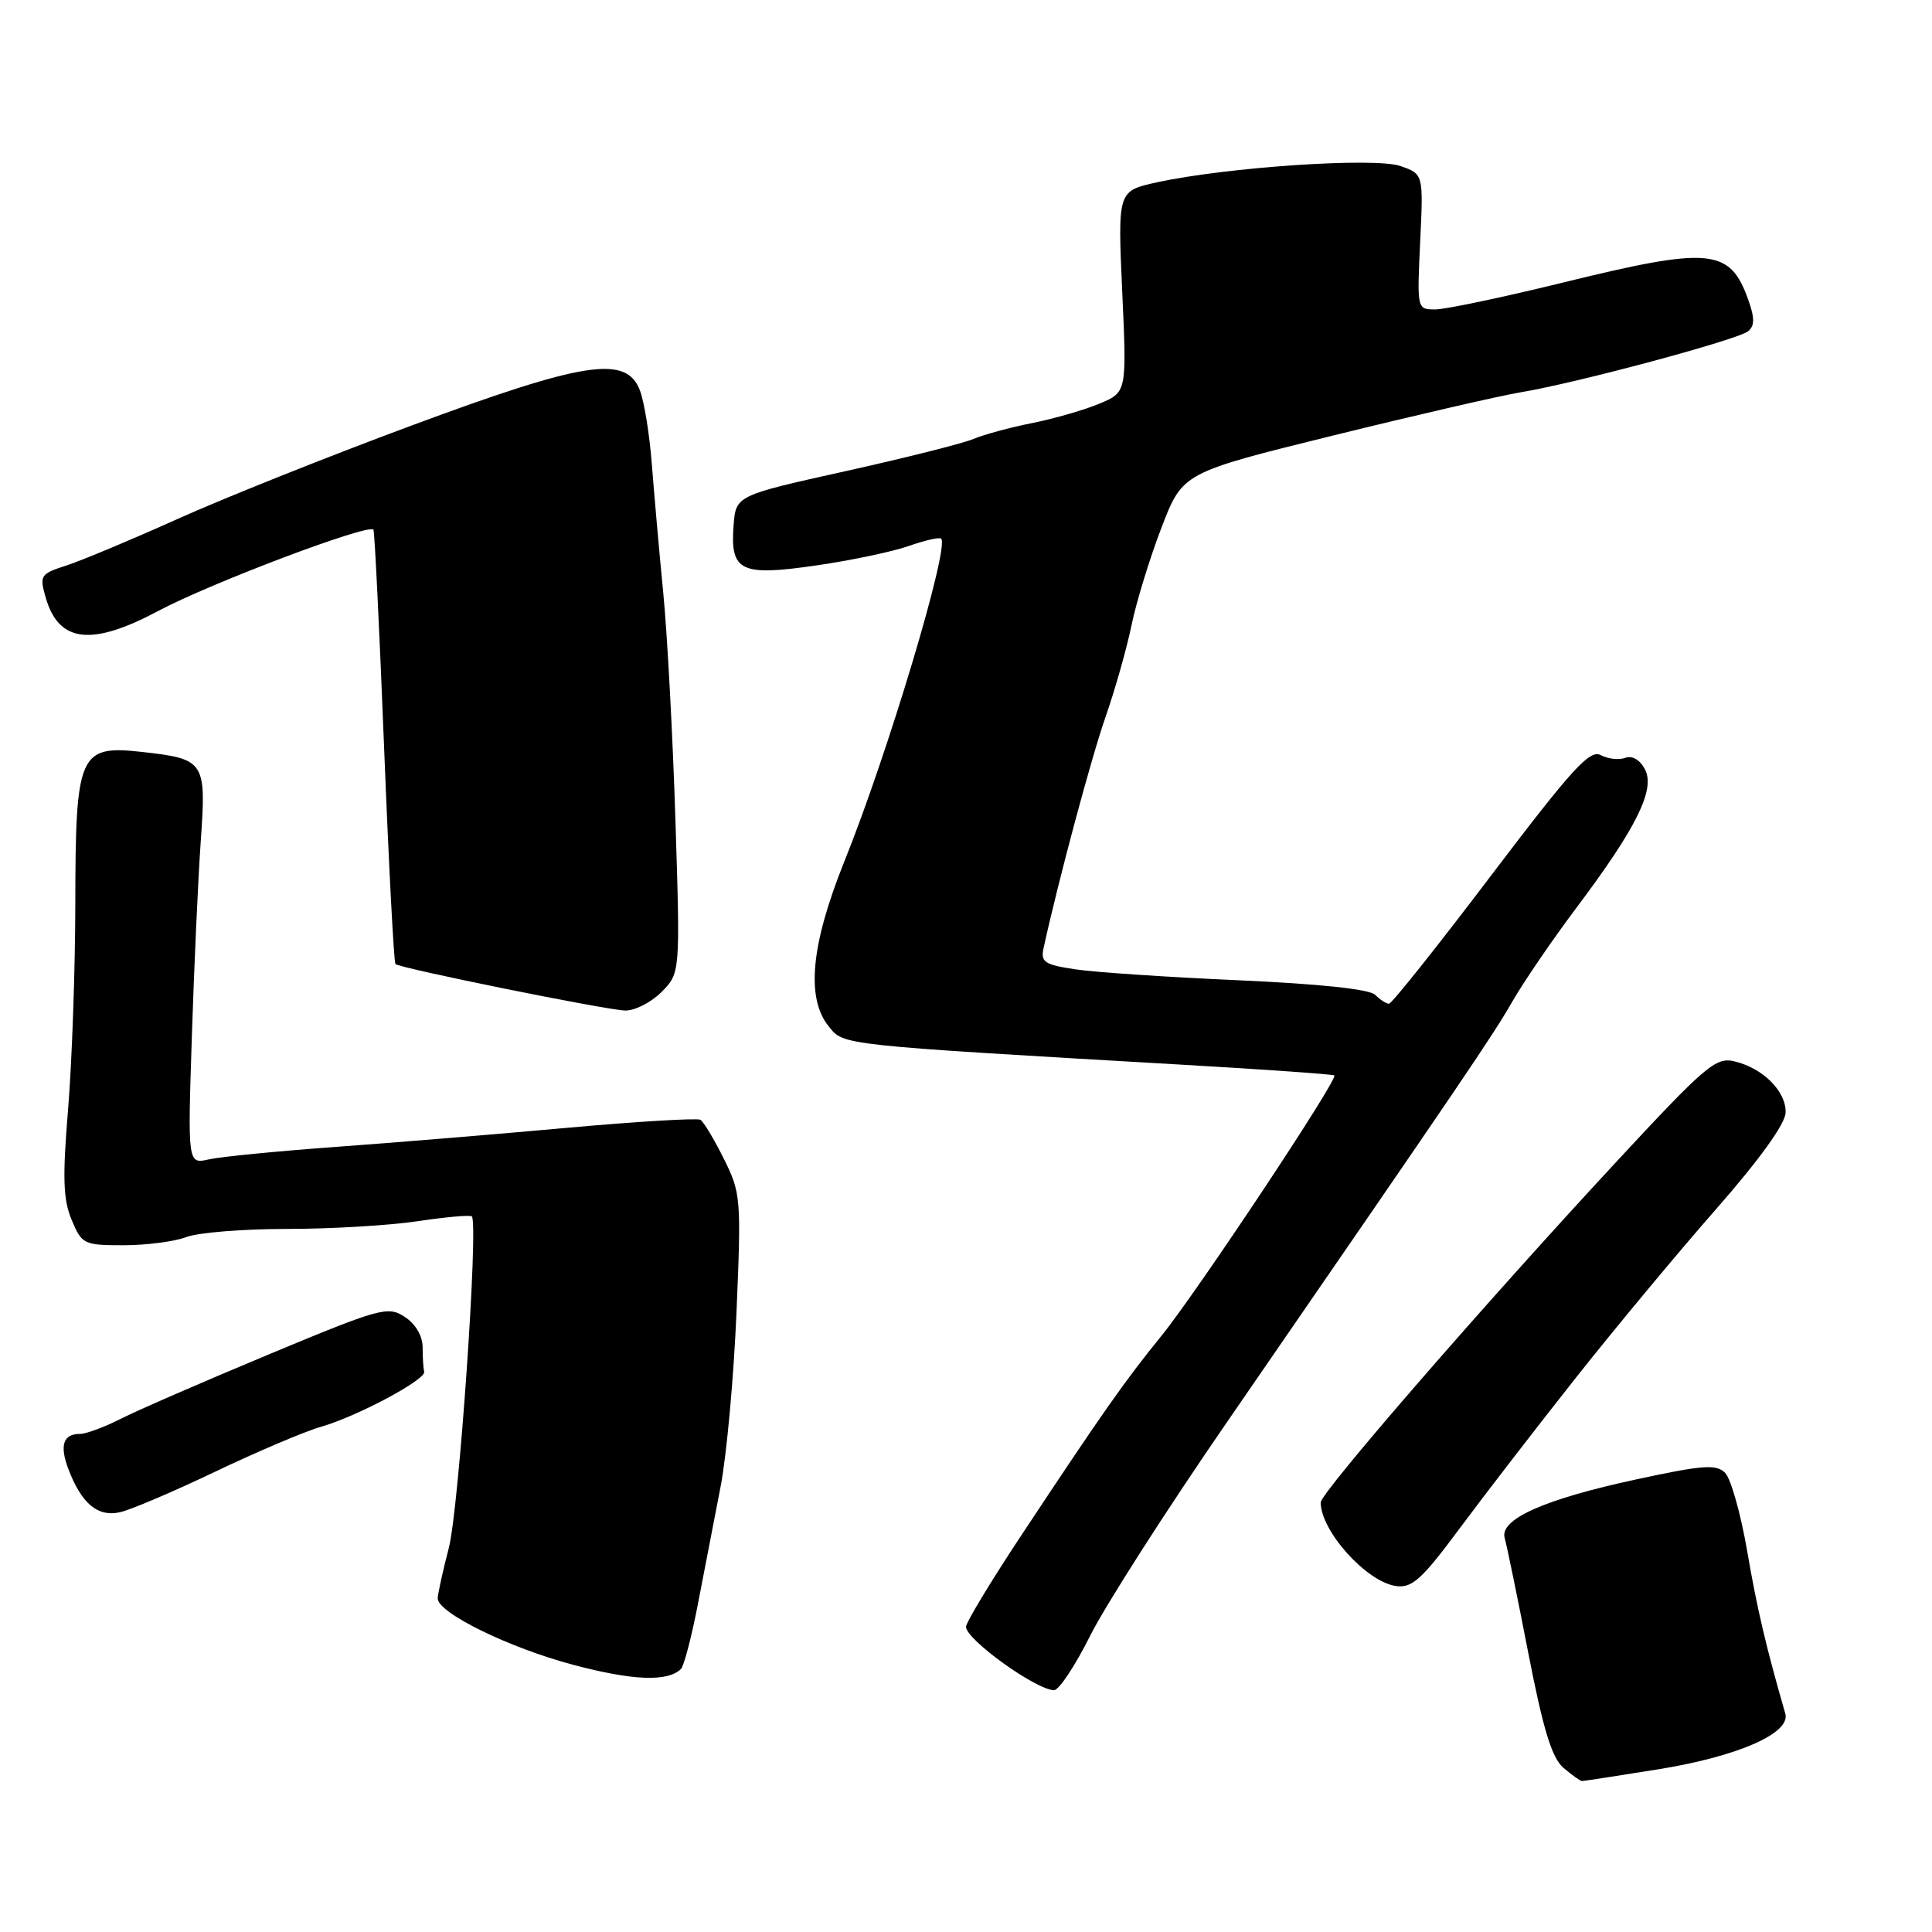 <?xml version="1.0" encoding="UTF-8" standalone="no"?>
<!DOCTYPE svg PUBLIC "-//W3C//DTD SVG 1.1//EN" "http://www.w3.org/Graphics/SVG/1.1/DTD/svg11.dtd" >
<svg xmlns="http://www.w3.org/2000/svg" xmlns:xlink="http://www.w3.org/1999/xlink" version="1.1" viewBox="0 0 256 256">
 <g >
 <path fill="currentColor"
d=" M 219.74 234.44 C 230.27 232.74 237.31 229.66 236.56 227.06 C 234.00 218.18 232.82 213.16 231.51 205.52 C 230.66 200.58 229.34 195.92 228.59 195.16 C 227.41 193.99 225.65 194.12 216.85 196.02 C 204.60 198.66 198.67 201.31 199.38 203.80 C 199.65 204.73 201.06 211.57 202.50 219.00 C 204.49 229.22 205.63 232.93 207.17 234.25 C 208.30 235.21 209.40 236.00 209.62 236.00 C 209.84 236.00 214.39 235.30 219.74 234.44 Z  M 144.45 216.75 C 146.44 212.76 154.58 200.05 162.54 188.50 C 194.37 142.29 197.74 137.32 200.35 132.78 C 201.84 130.18 205.68 124.55 208.89 120.28 C 216.88 109.64 219.38 104.58 217.95 101.91 C 217.29 100.67 216.25 100.07 215.35 100.42 C 214.53 100.73 213.07 100.57 212.11 100.06 C 210.65 99.28 208.34 101.82 197.54 116.06 C 190.48 125.38 184.41 133.00 184.05 133.00 C 183.69 133.00 182.87 132.47 182.22 131.82 C 181.47 131.07 174.84 130.37 164.09 129.89 C 154.76 129.48 145.04 128.83 142.48 128.44 C 138.40 127.83 137.87 127.48 138.28 125.62 C 140.23 116.70 144.61 100.37 146.49 95.00 C 147.74 91.42 149.29 85.96 149.93 82.86 C 150.57 79.75 152.36 73.93 153.90 69.92 C 156.70 62.63 156.70 62.63 176.60 57.72 C 187.54 55.02 198.75 52.44 201.50 51.98 C 208.81 50.78 230.29 45.01 231.64 43.89 C 232.51 43.16 232.52 42.14 231.65 39.71 C 229.20 32.87 226.63 32.64 206.86 37.50 C 199.02 39.42 191.51 41.00 190.18 41.00 C 187.76 41.00 187.76 40.98 188.18 32.03 C 188.61 23.06 188.61 23.06 185.56 22.00 C 182.19 20.82 162.59 22.14 153.30 24.16 C 148.10 25.30 148.10 25.30 148.70 38.63 C 149.31 51.97 149.31 51.97 145.67 53.49 C 143.67 54.33 139.66 55.48 136.76 56.06 C 133.87 56.63 130.38 57.58 129.00 58.16 C 127.62 58.75 119.97 60.67 112.00 62.44 C 97.50 65.66 97.50 65.66 97.20 69.67 C 96.75 75.72 98.14 76.38 108.18 74.92 C 112.76 74.26 118.26 73.10 120.41 72.35 C 122.55 71.59 124.49 71.16 124.71 71.37 C 125.84 72.50 117.64 99.85 111.88 114.15 C 107.44 125.20 106.77 132.26 109.83 136.03 C 111.83 138.51 111.14 138.44 156.50 141.07 C 167.50 141.70 176.64 142.35 176.81 142.50 C 177.34 142.99 158.58 171.24 153.90 177.00 C 149.00 183.04 146.17 187.06 135.29 203.50 C 131.28 209.55 128.01 214.98 128.00 215.56 C 128.00 217.24 137.22 223.89 139.66 223.96 C 140.30 223.98 142.46 220.74 144.45 216.75 Z  M 90.23 221.15 C 90.62 220.77 91.65 216.86 92.49 212.47 C 93.34 208.09 94.69 201.12 95.48 197.00 C 96.28 192.88 97.23 182.47 97.59 173.87 C 98.23 158.79 98.17 158.07 95.91 153.54 C 94.63 150.96 93.23 148.64 92.81 148.38 C 92.39 148.13 84.50 148.60 75.28 149.43 C 66.05 150.27 52.20 151.41 44.50 151.97 C 36.80 152.53 29.23 153.27 27.69 153.62 C 24.87 154.26 24.87 154.26 25.42 137.38 C 25.72 128.10 26.25 116.44 26.60 111.47 C 27.35 100.88 27.15 100.57 18.86 99.64 C 10.48 98.70 10.00 99.78 9.98 119.71 C 9.97 128.40 9.54 140.62 9.03 146.88 C 8.27 156.04 8.36 158.92 9.49 161.63 C 10.85 164.88 11.10 165.00 16.38 165.00 C 19.40 165.00 23.14 164.51 24.68 163.92 C 26.23 163.32 32.22 162.84 38.00 162.84 C 43.78 162.84 51.57 162.38 55.32 161.82 C 59.06 161.26 62.30 160.97 62.52 161.18 C 63.43 162.10 60.81 199.96 59.47 205.11 C 58.66 208.23 58.00 211.24 58.00 211.80 C 58.00 213.71 67.45 218.34 75.96 220.60 C 83.89 222.70 88.45 222.87 90.23 221.15 Z  M 208.85 182.51 C 214.08 175.90 222.44 165.85 227.43 160.17 C 233.10 153.71 236.54 148.94 236.60 147.45 C 236.72 144.65 233.61 141.52 229.80 140.63 C 227.34 140.04 225.96 141.23 213.90 154.24 C 196.48 173.03 175.00 197.79 175.00 199.08 C 175.00 202.88 181.10 209.64 185.00 210.16 C 187.11 210.45 188.41 209.27 193.42 202.51 C 196.68 198.12 203.62 189.12 208.85 182.51 Z  M 28.55 194.99 C 34.08 192.35 40.38 189.67 42.55 189.05 C 47.36 187.67 56.49 182.79 56.21 181.75 C 56.09 181.34 56.00 179.89 56.00 178.52 C 56.00 177.02 55.07 175.44 53.64 174.50 C 51.40 173.03 50.44 173.29 35.58 179.48 C 26.95 183.08 18.13 186.91 15.98 188.01 C 13.84 189.10 11.41 190.00 10.60 190.00 C 8.37 190.00 7.87 191.52 9.06 194.66 C 10.81 199.25 12.95 201.04 15.89 200.38 C 17.33 200.06 23.02 197.63 28.55 194.99 Z  M 87.62 131.48 C 90.14 128.95 90.14 128.95 89.50 108.73 C 89.15 97.60 88.42 84.00 87.88 78.50 C 87.34 73.00 86.67 65.35 86.37 61.50 C 86.08 57.65 85.37 53.26 84.80 51.75 C 83.01 47.02 77.50 47.86 54.47 56.41 C 43.49 60.48 29.55 66.05 23.50 68.78 C 17.45 71.50 10.85 74.26 8.83 74.92 C 5.35 76.04 5.21 76.25 6.05 79.16 C 7.77 85.17 12.10 85.68 21.00 80.94 C 27.91 77.26 48.76 69.38 49.48 70.18 C 49.64 70.35 50.27 83.29 50.89 98.92 C 51.51 114.55 52.19 127.52 52.40 127.74 C 52.95 128.29 80.00 133.77 82.80 133.90 C 84.06 133.95 86.23 132.86 87.62 131.48 Z "/>
</g>
</svg>